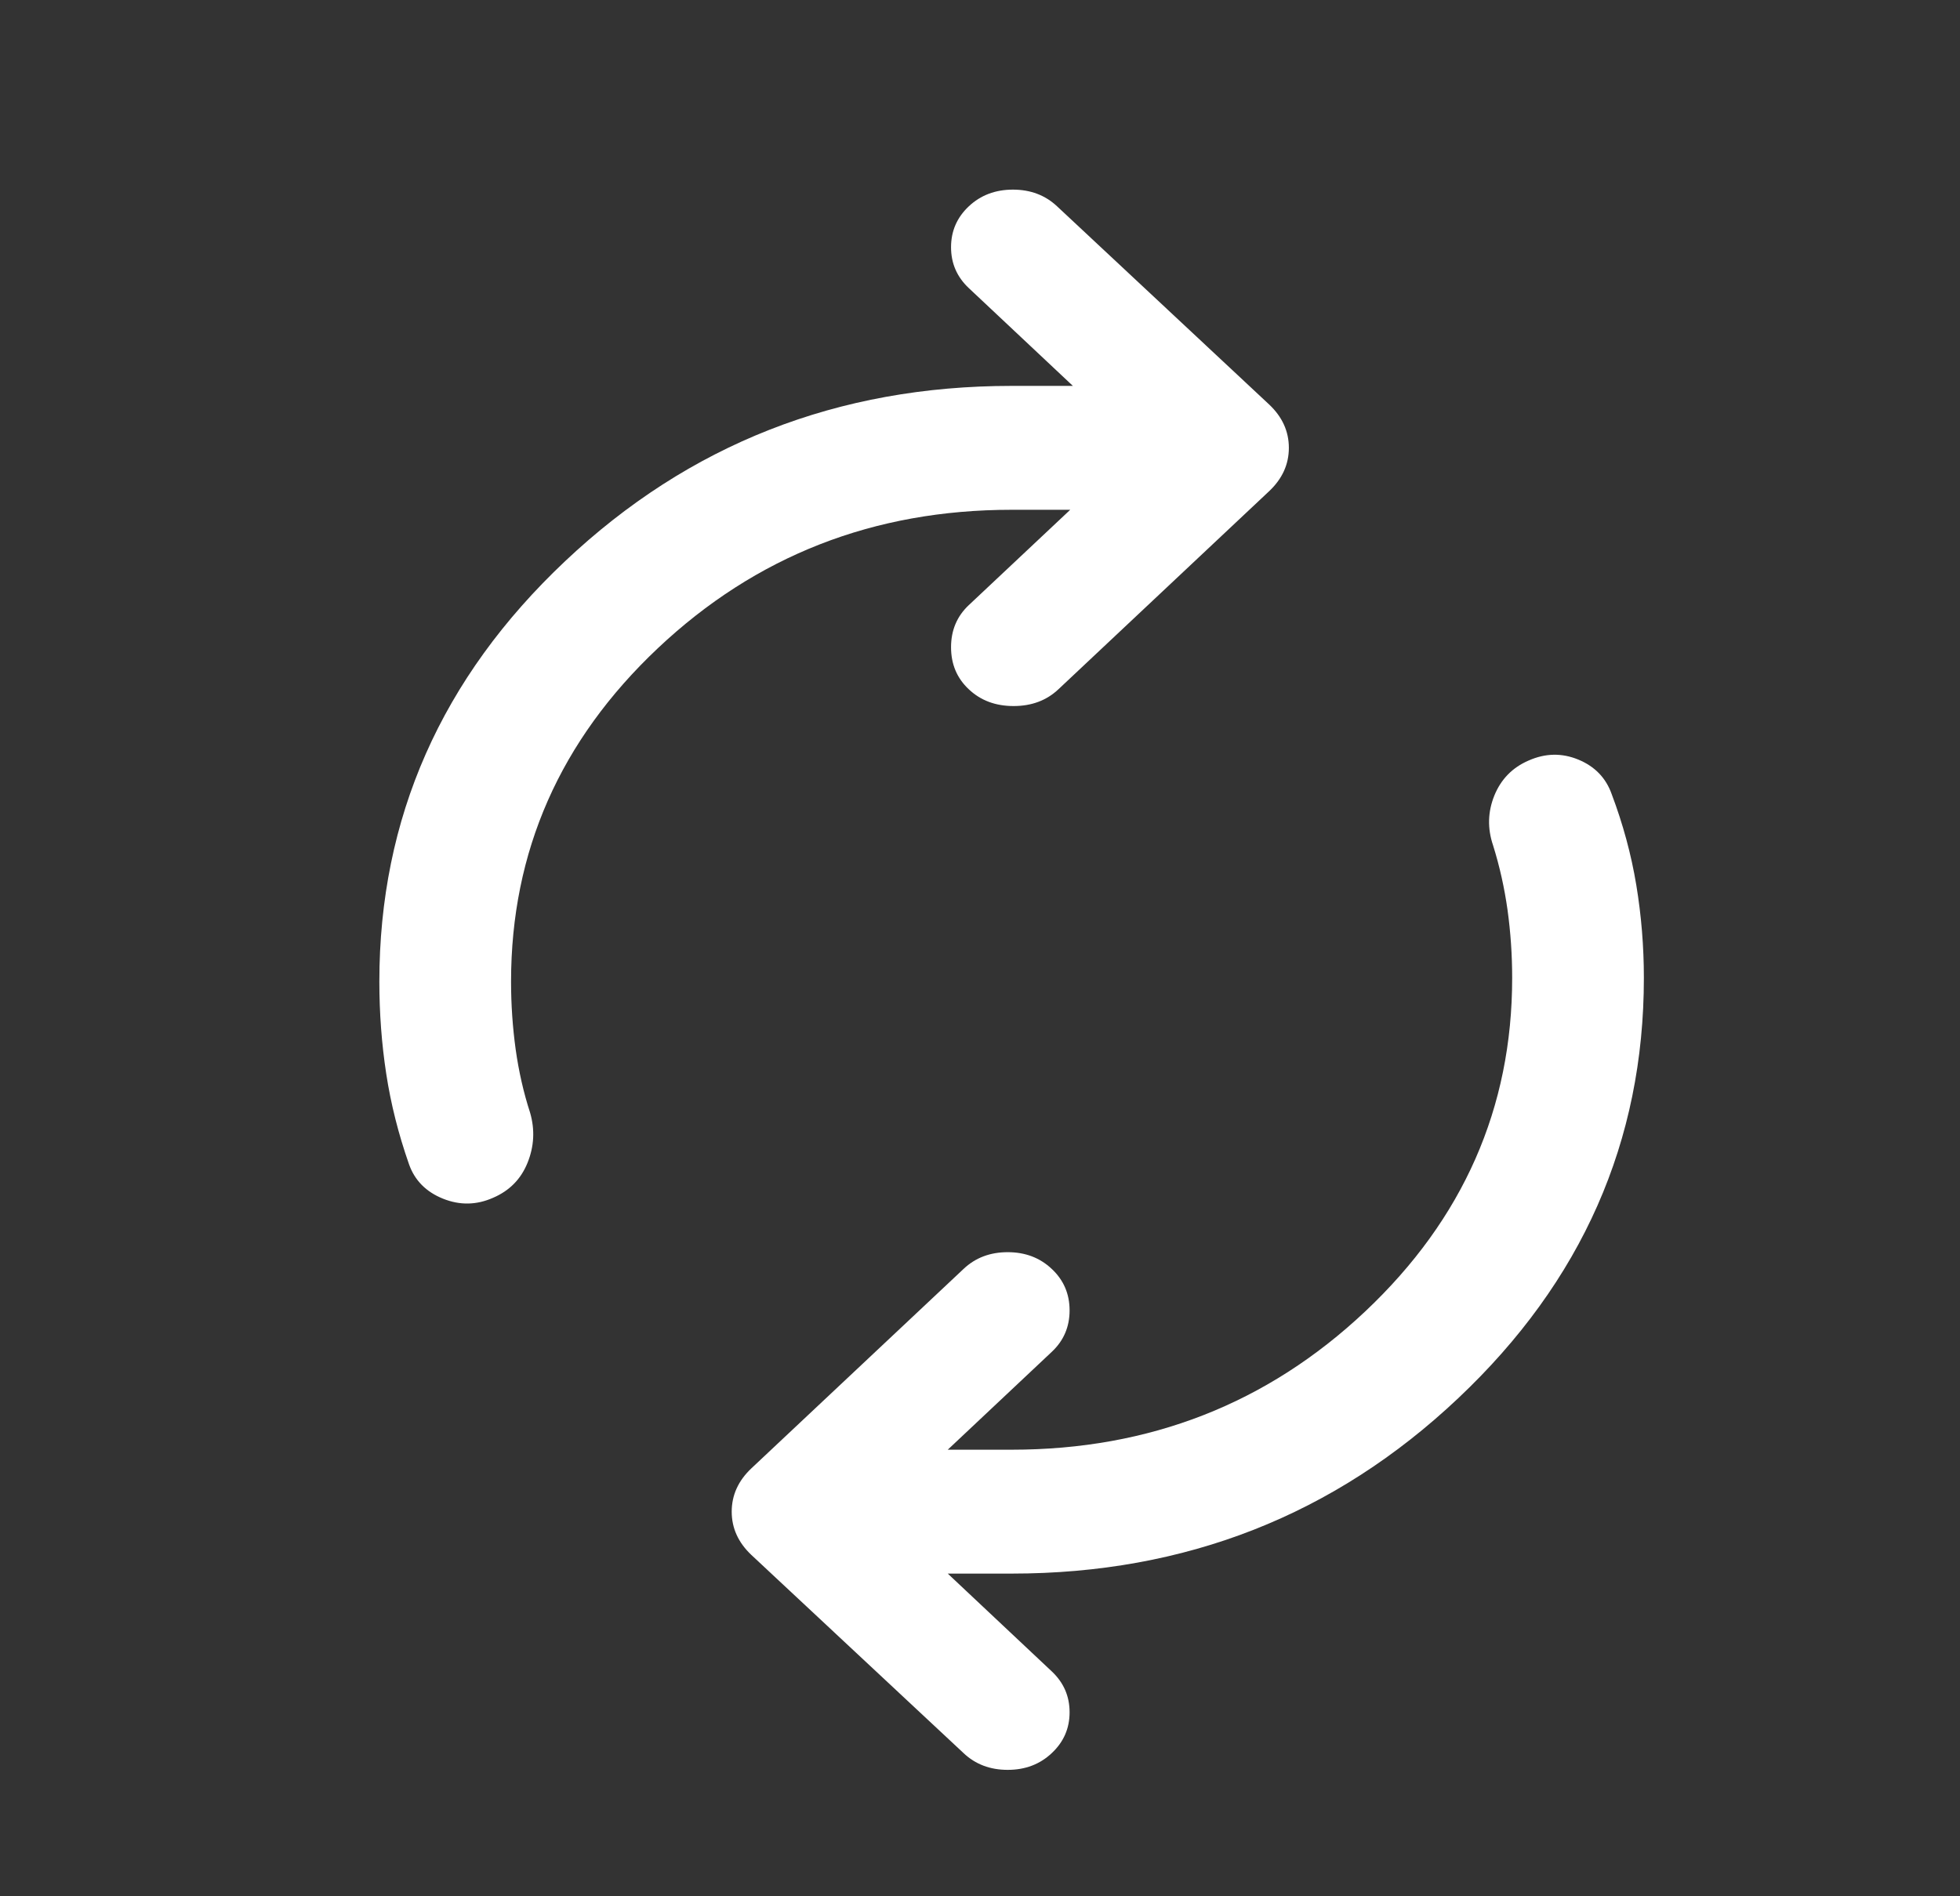 <svg width="31" height="30" viewBox="0 0 31 30" fill="none" xmlns="http://www.w3.org/2000/svg">
<rect x="0" y="0" width="31" height="30" fill="#333333" stroke="none"/>
<mask id="mask0_224_3711" style="mask-type:alpha" maskUnits="userSpaceOnUse" x="0" y="0" width="31" height="30">
<rect x="0.5" width="30" height="30" fill="#D9D9D9"/>
</mask>
<g mask="url(#mask0_224_3711)">
<path d="M8.083 15.529C8.083 15.895 8.108 16.253 8.156 16.602C8.205 16.951 8.281 17.286 8.385 17.606C8.462 17.874 8.448 18.137 8.344 18.395C8.24 18.653 8.059 18.837 7.802 18.948C7.538 19.066 7.273 19.071 7.005 18.963C6.738 18.855 6.559 18.674 6.469 18.419C6.302 17.942 6.182 17.466 6.109 16.989C6.036 16.512 6 16.026 6 15.529C6 12.943 6.979 10.726 8.938 8.878C10.896 7.03 13.25 6.105 16 6.105H16.969L15.323 4.558C15.135 4.381 15.042 4.166 15.042 3.911C15.042 3.656 15.135 3.441 15.323 3.264C15.51 3.088 15.743 3 16.021 3C16.299 3 16.531 3.088 16.719 3.264L20.073 6.399C20.281 6.595 20.385 6.824 20.385 7.085C20.385 7.346 20.281 7.575 20.073 7.771L16.74 10.905C16.552 11.082 16.316 11.17 16.031 11.17C15.746 11.17 15.51 11.082 15.323 10.905C15.135 10.729 15.042 10.507 15.042 10.239C15.042 9.972 15.135 9.75 15.323 9.573L16.927 8.065H16C13.819 8.065 11.955 8.794 10.406 10.254C8.858 11.714 8.083 13.472 8.083 15.529ZM23.917 15.471C23.917 15.105 23.892 14.747 23.844 14.398C23.795 14.049 23.719 13.707 23.615 13.374C23.524 13.106 23.531 12.844 23.635 12.586C23.74 12.328 23.92 12.143 24.177 12.032C24.441 11.915 24.703 11.91 24.963 12.017C25.224 12.125 25.399 12.306 25.49 12.561C25.67 13.038 25.8 13.518 25.88 14.001C25.96 14.484 26 14.974 26 15.471C26 18.057 25.021 20.274 23.062 22.122C21.104 23.971 18.75 24.895 16 24.895H14.99L16.635 26.442C16.823 26.619 16.917 26.834 16.917 27.089C16.917 27.344 16.823 27.559 16.635 27.735C16.448 27.912 16.215 28 15.938 28C15.66 28 15.427 27.912 15.24 27.735L11.885 24.601C11.677 24.405 11.573 24.176 11.573 23.915C11.573 23.654 11.677 23.425 11.885 23.229L15.24 20.075C15.427 19.898 15.66 19.81 15.938 19.81C16.215 19.81 16.448 19.898 16.635 20.075C16.823 20.251 16.917 20.47 16.917 20.731C16.917 20.992 16.823 21.211 16.635 21.387L14.99 22.935H16C18.181 22.935 20.045 22.206 21.594 20.746C23.142 19.286 23.917 17.528 23.917 15.471Z" fill="white"/>
</g>
</svg>

